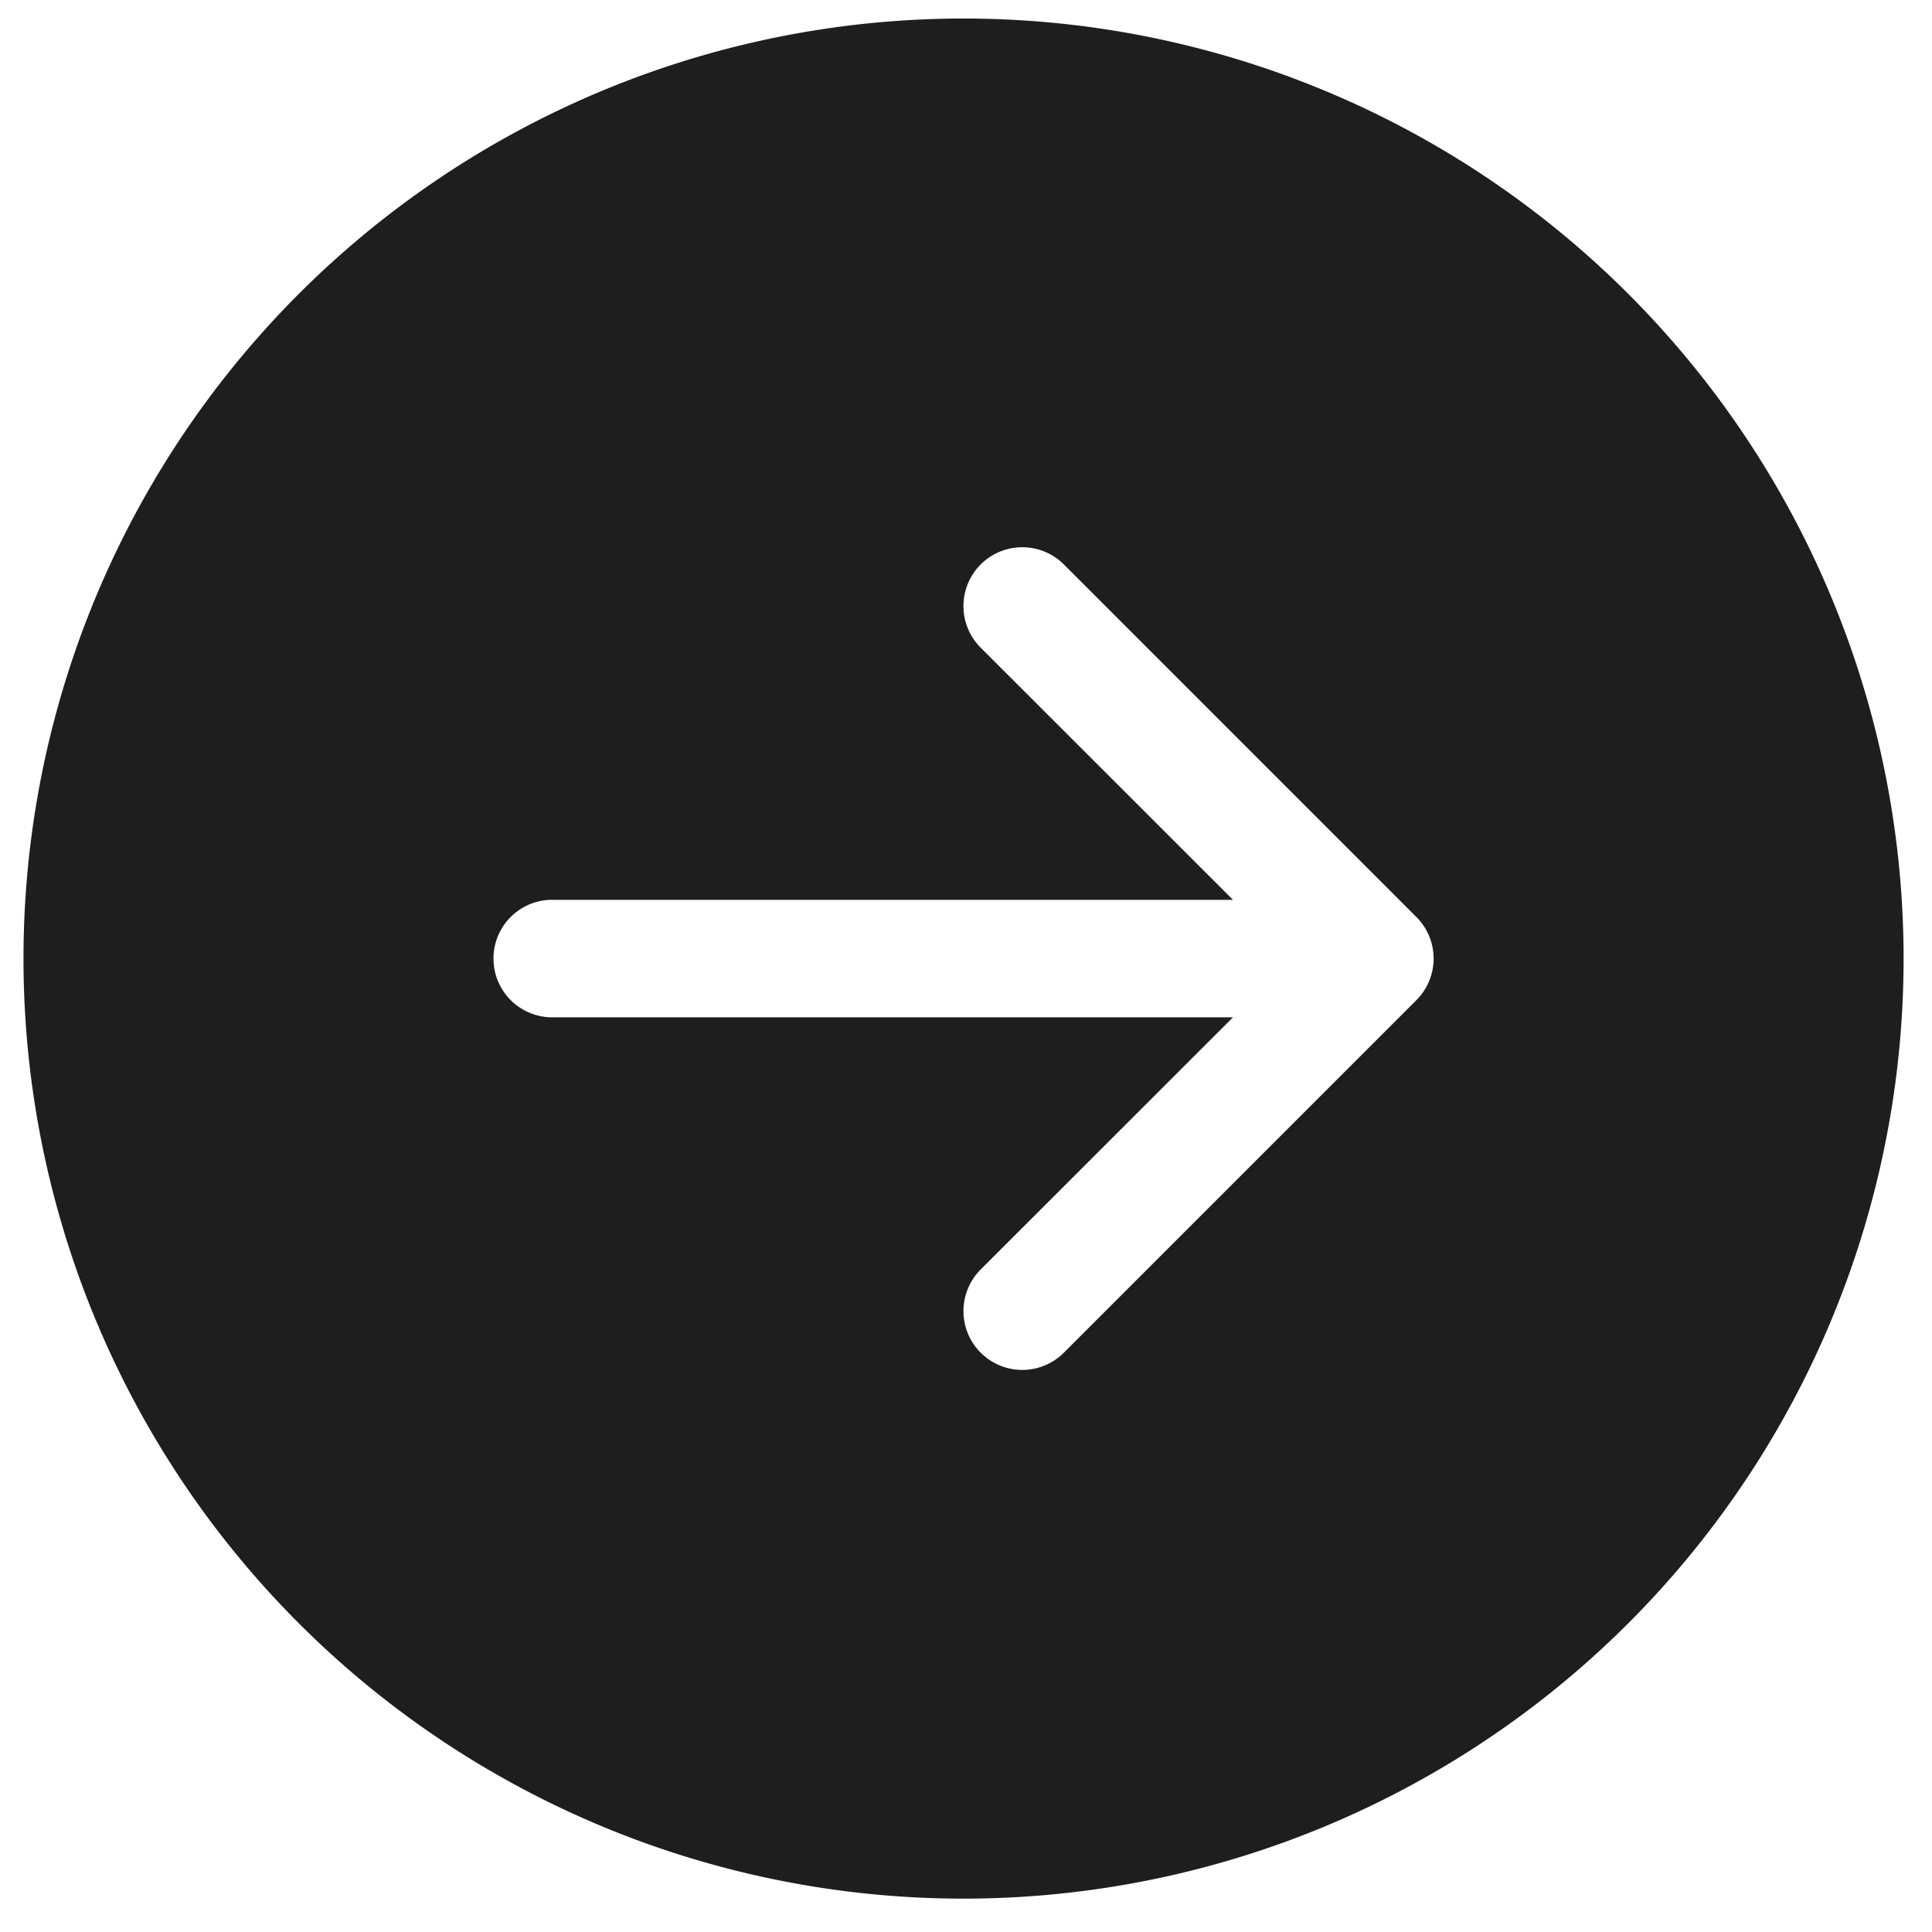 <svg xmlns="http://www.w3.org/2000/svg" fill="none" viewBox="0 0 44 44">
  <path fill="#1E1E1E" d="M21.944.422a21.409 21.409 0 1 1 0 42.818 21.409 21.409 0 0 1 0-42.818zm-9.367 20.07a1.338 1.338 0 0 0 0 2.677H28.08l-5.746 5.743a1.34 1.34 0 0 0 .948 2.287 1.339 1.339 0 0 0 .947-.393l8.028-8.028a1.338 1.338 0 0 0 0-1.894l-8.028-8.029a1.34 1.34 0 0 0-1.46-.29 1.339 1.339 0 0 0-.827 1.238 1.34 1.34 0 0 0 .392.947l5.746 5.743H12.577z"/>
</svg>